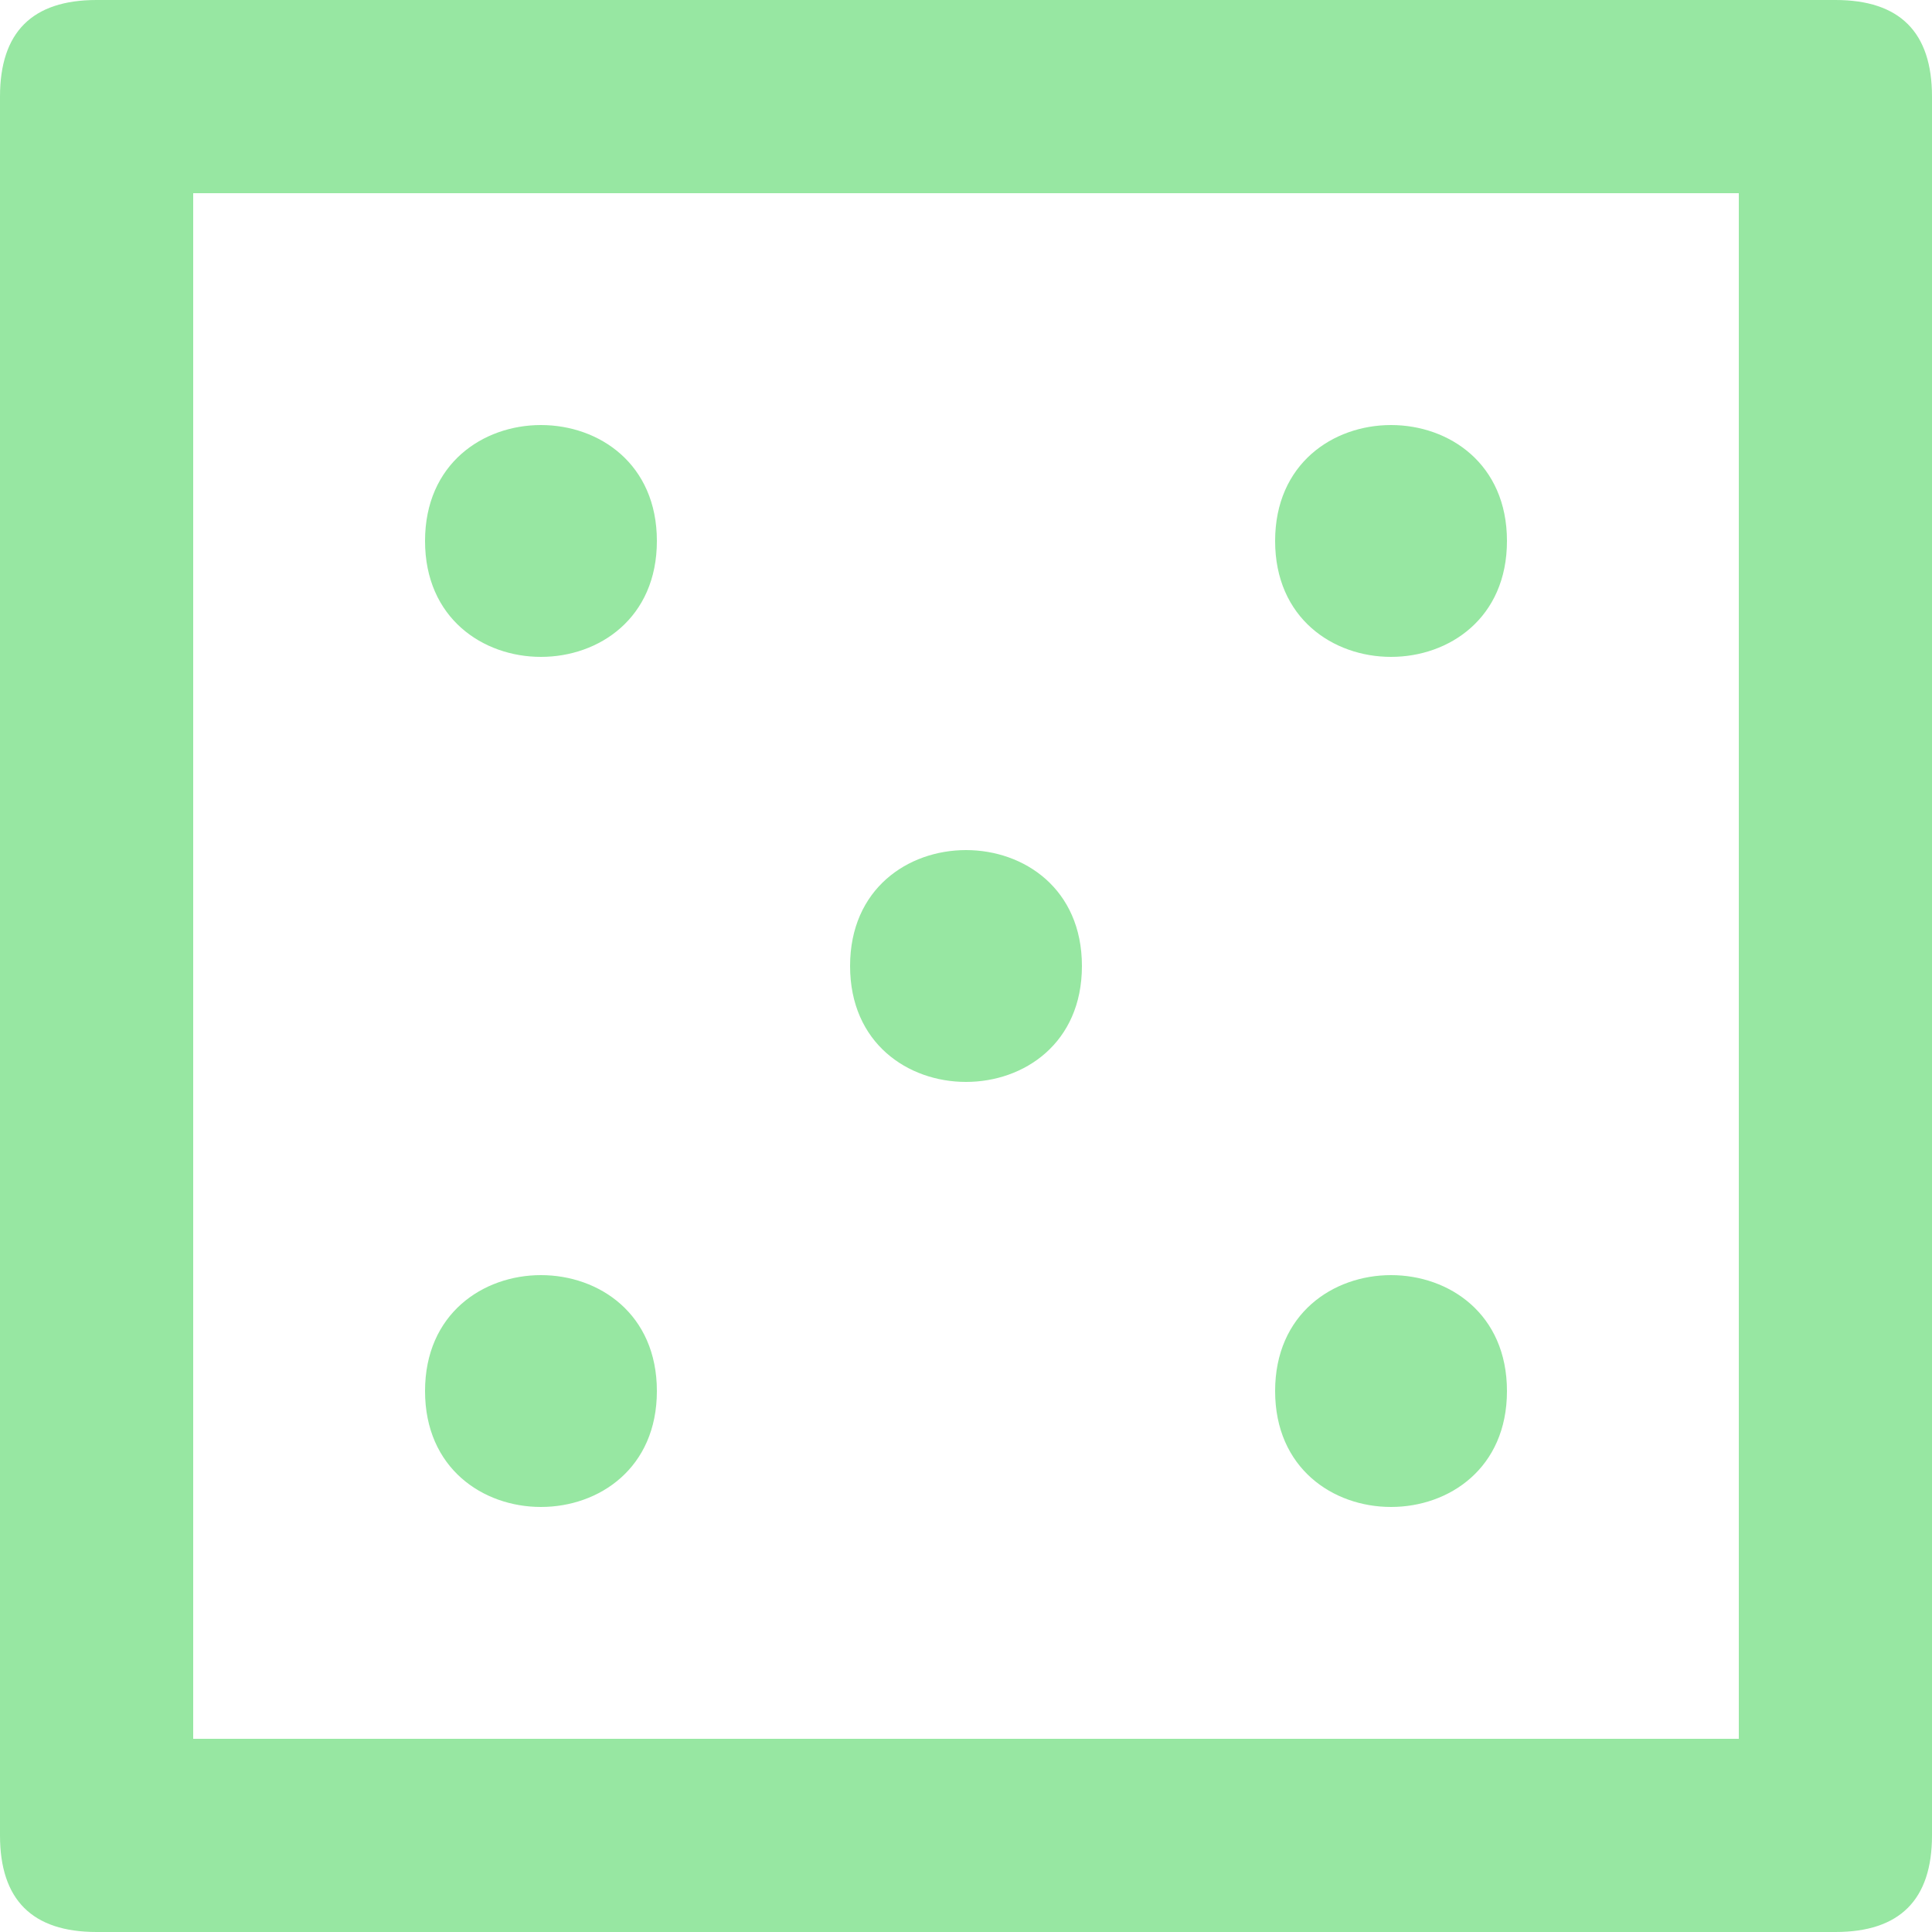 <svg xmlns="http://www.w3.org/2000/svg" viewBox="0 0 50 50">
  <path d="M 0 2.5 Q 0 0 2.5 0 H 47.5 Q 50 0 50 2.5 V 47.5 Q 50 50 47.5 50 H 2.5 Q 0 50 0 47.5 L 0 2.5 L 5 5 V 45 H 45 V 5 H 5 Z M 11 14 c 0 -4 6 -4 6 0 c 0 4 -6 4 -6 0 Z M 33 14 c 0 -4 6 -4 6 0 c 0 4 -6 4 -6 0 Z M 11 36 c 0 -4 6 -4 6 0 c 0 4 -6 4 -6 0 Z M 33 36 c 0 -4 6 -4 6 0 c 0 4 -6 4 -6 0 Z M 22 25 c 0 -4 6 -4 6 0 c 0 4 -6 4 -6 0 Z" fill="#97e7a2"/>
</svg>